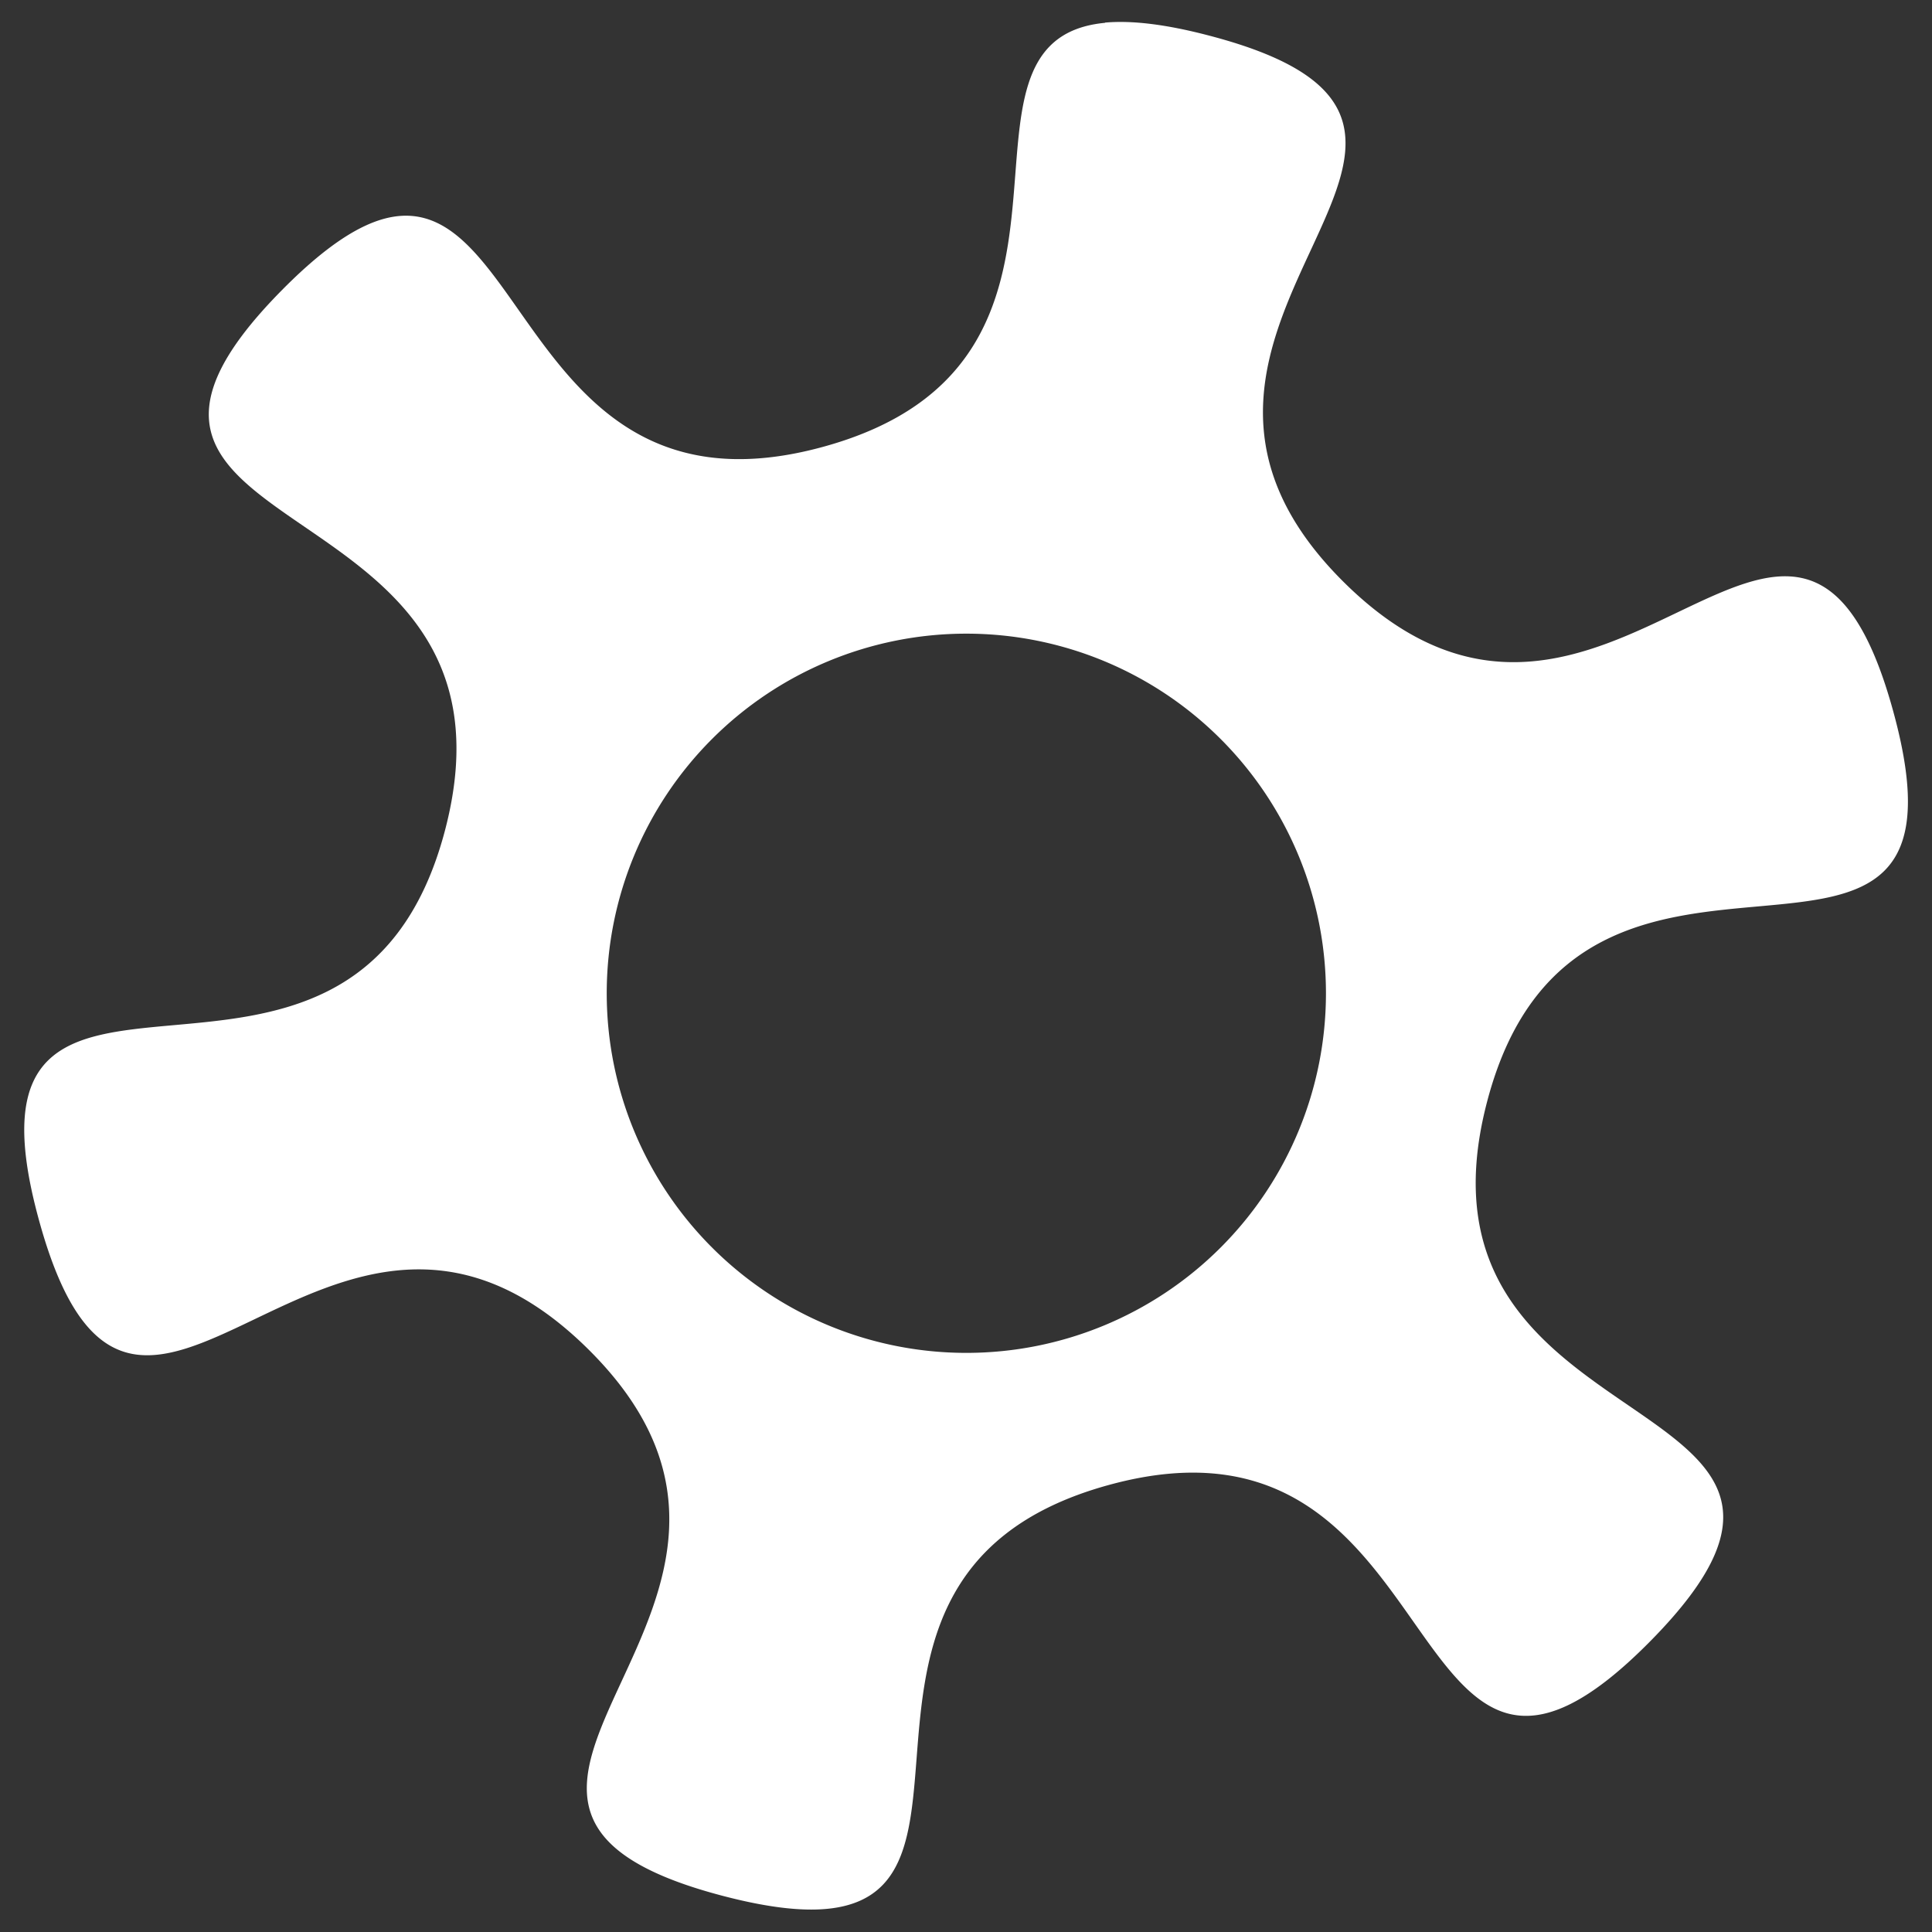 <?xml version="1.0" encoding="UTF-8" standalone="no"?>
<!-- Created with Inkscape (http://www.inkscape.org/) -->

<svg
   xmlns:dc="http://purl.org/dc/elements/1.1/"
   xmlns:cc="http://creativecommons.org/ns#"
   xmlns:rdf="http://www.w3.org/1999/02/22-rdf-syntax-ns#"
   xmlns:svg="http://www.w3.org/2000/svg"
   xmlns="http://www.w3.org/2000/svg"
   xmlns:sodipodi="http://sodipodi.sourceforge.net/DTD/sodipodi-0.dtd"
   xmlns:inkscape="http://www.inkscape.org/namespaces/inkscape"
   width="32"
   height="32"
   viewBox="0 0 8.467 8.467"
   version="1.1"
   id="svg8"
   inkscape:version="0.92.3 (2405546, 2018-03-11)"
   sodipodi:docname="gear.svg">
  <rect x="0" y="0" width="8.467" height="8.467" fill="#333333" stroke="none"/>
  <defs
     id="defs2" />
  <sodipodi:namedview
     id="base"
     pagecolor="#ffffff"
     bordercolor="#666666"
     borderopacity="1.0"
     inkscape:pageopacity="0.0"
     inkscape:pageshadow="2"
     inkscape:zoom="22.4"
     inkscape:cx="12.706703"
     inkscape:cy="17.226627"
     inkscape:document-units="mm"
     inkscape:current-layer="layer1"
     showgrid="false"
     units="px"
     inkscape:window-width="1920"
     inkscape:window-height="1017"
     inkscape:window-x="1022"
     inkscape:window-y="1076"
     inkscape:window-maximized="1" />
  <g
     inkscape:label="Layer 1"
     inkscape:groupmode="layer"
     id="layer1"
     transform="translate(0,-288.533)">
    <path
       style="stroke-width:0.279;fill:#ffffff"
       d="m 4.843,288.633 c -0.792,0.075 0.12,1.486 -1.235,1.858 -1.548,0.425 -1.245,-1.828 -2.373,-0.686 -1.128,1.142 1.121,0.811 0.716,2.364 -0.406,1.553 -2.206,0.164 -1.78,1.712 0.425,1.548 1.262,-0.565 2.405,0.563 1.142,1.128 -0.96,1.992 0.593,2.398 1.553,0.406 0.142,-1.376 1.69,-1.801 1.548,-0.425 1.245,1.827 2.373,0.685 1.128,-1.142 -1.121,-0.811 -0.715,-2.364 0.406,-1.553 2.205,-0.164 1.78,-1.712 -0.425,-1.548 -1.262,0.565 -2.405,-0.563 -1.142,-1.128 0.961,-1.992 -0.593,-2.398 -0.194,-0.051 -0.342,-0.067 -0.456,-0.057 z m -0.608,2.677 a 1.576,1.576 0 0 1 1.576,1.576 1.576,1.576 0 0 1 -1.576,1.576 1.576,1.576 0 0 1 -1.576,-1.576 1.576,1.576 0 0 1 1.576,-1.576 z"
       id="path3713"
       inkscape:connector-curvature="0"
       inkscape:export-xdpi="96"
       inkscape:export-ydpi="96" />
  </g>
</svg>
